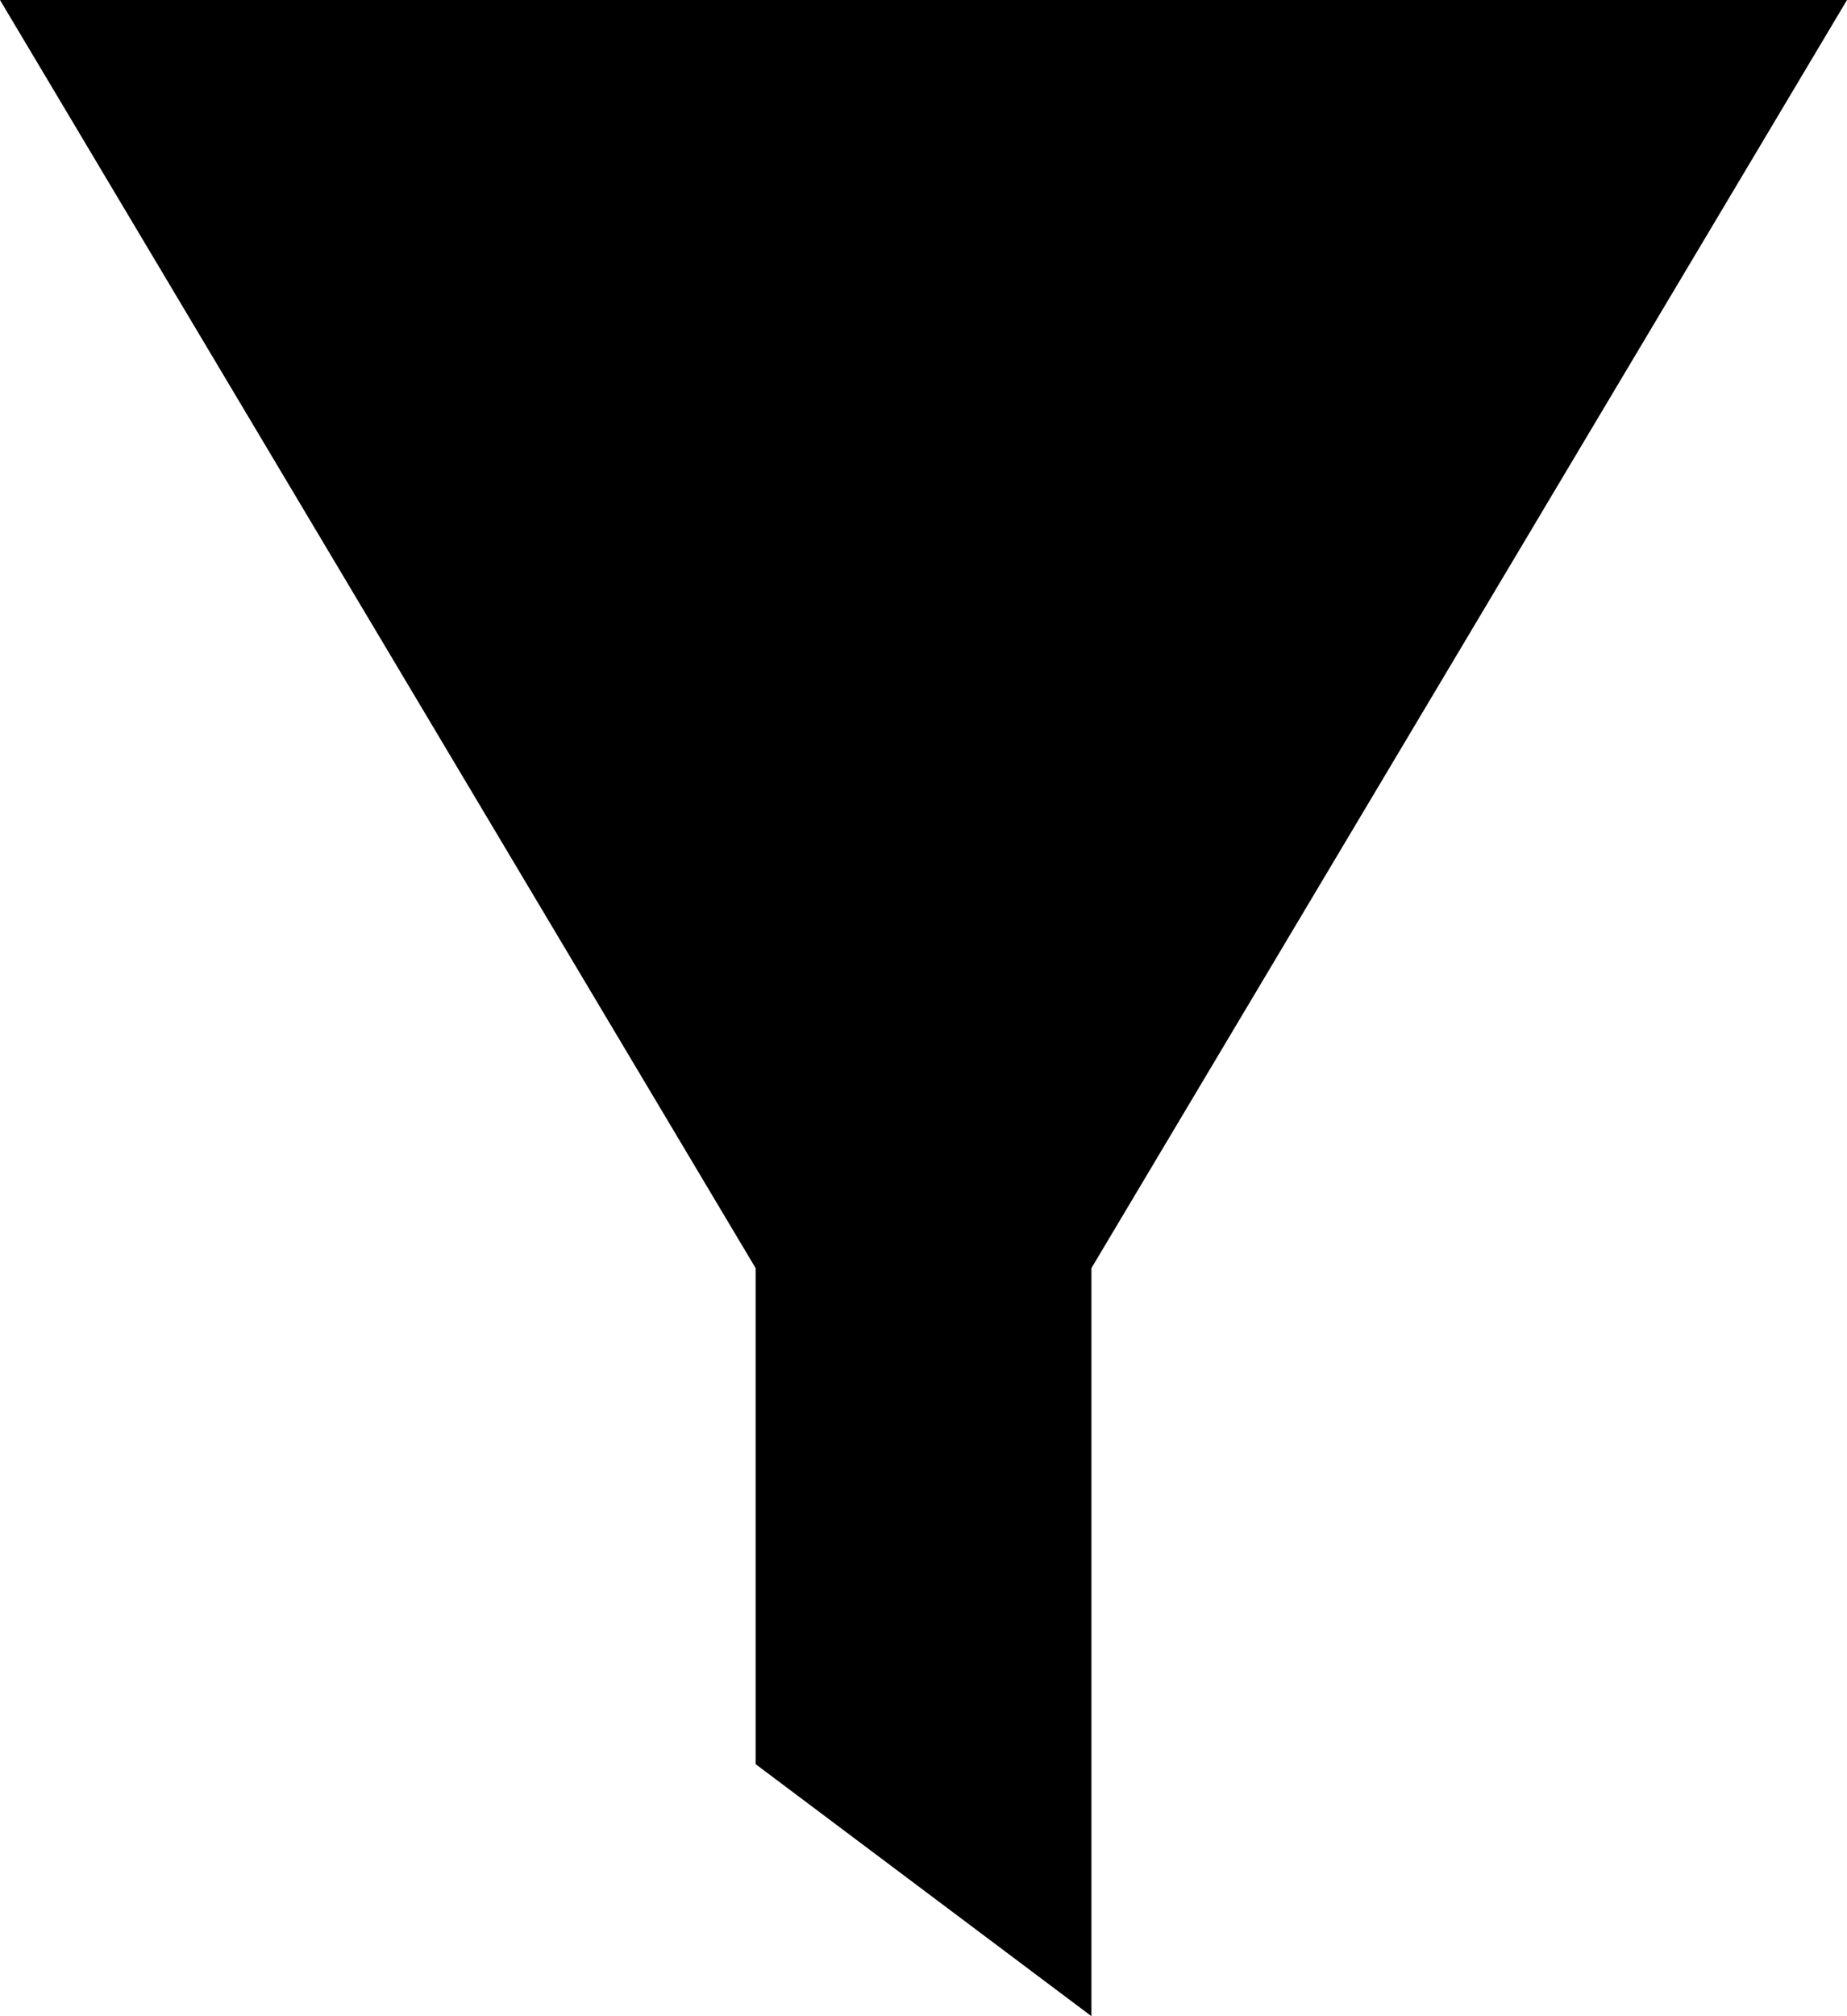 <svg xmlns="http://www.w3.org/2000/svg" width="41.39" height="45.152" viewBox="0 0 41.39 45.152">
  <path id="iconmonstr-filter-1" d="M1,0H42.39L25.458,28.4V45.152l-7.525-5.644V28.4Z" transform="translate(-1)"/>
</svg>
